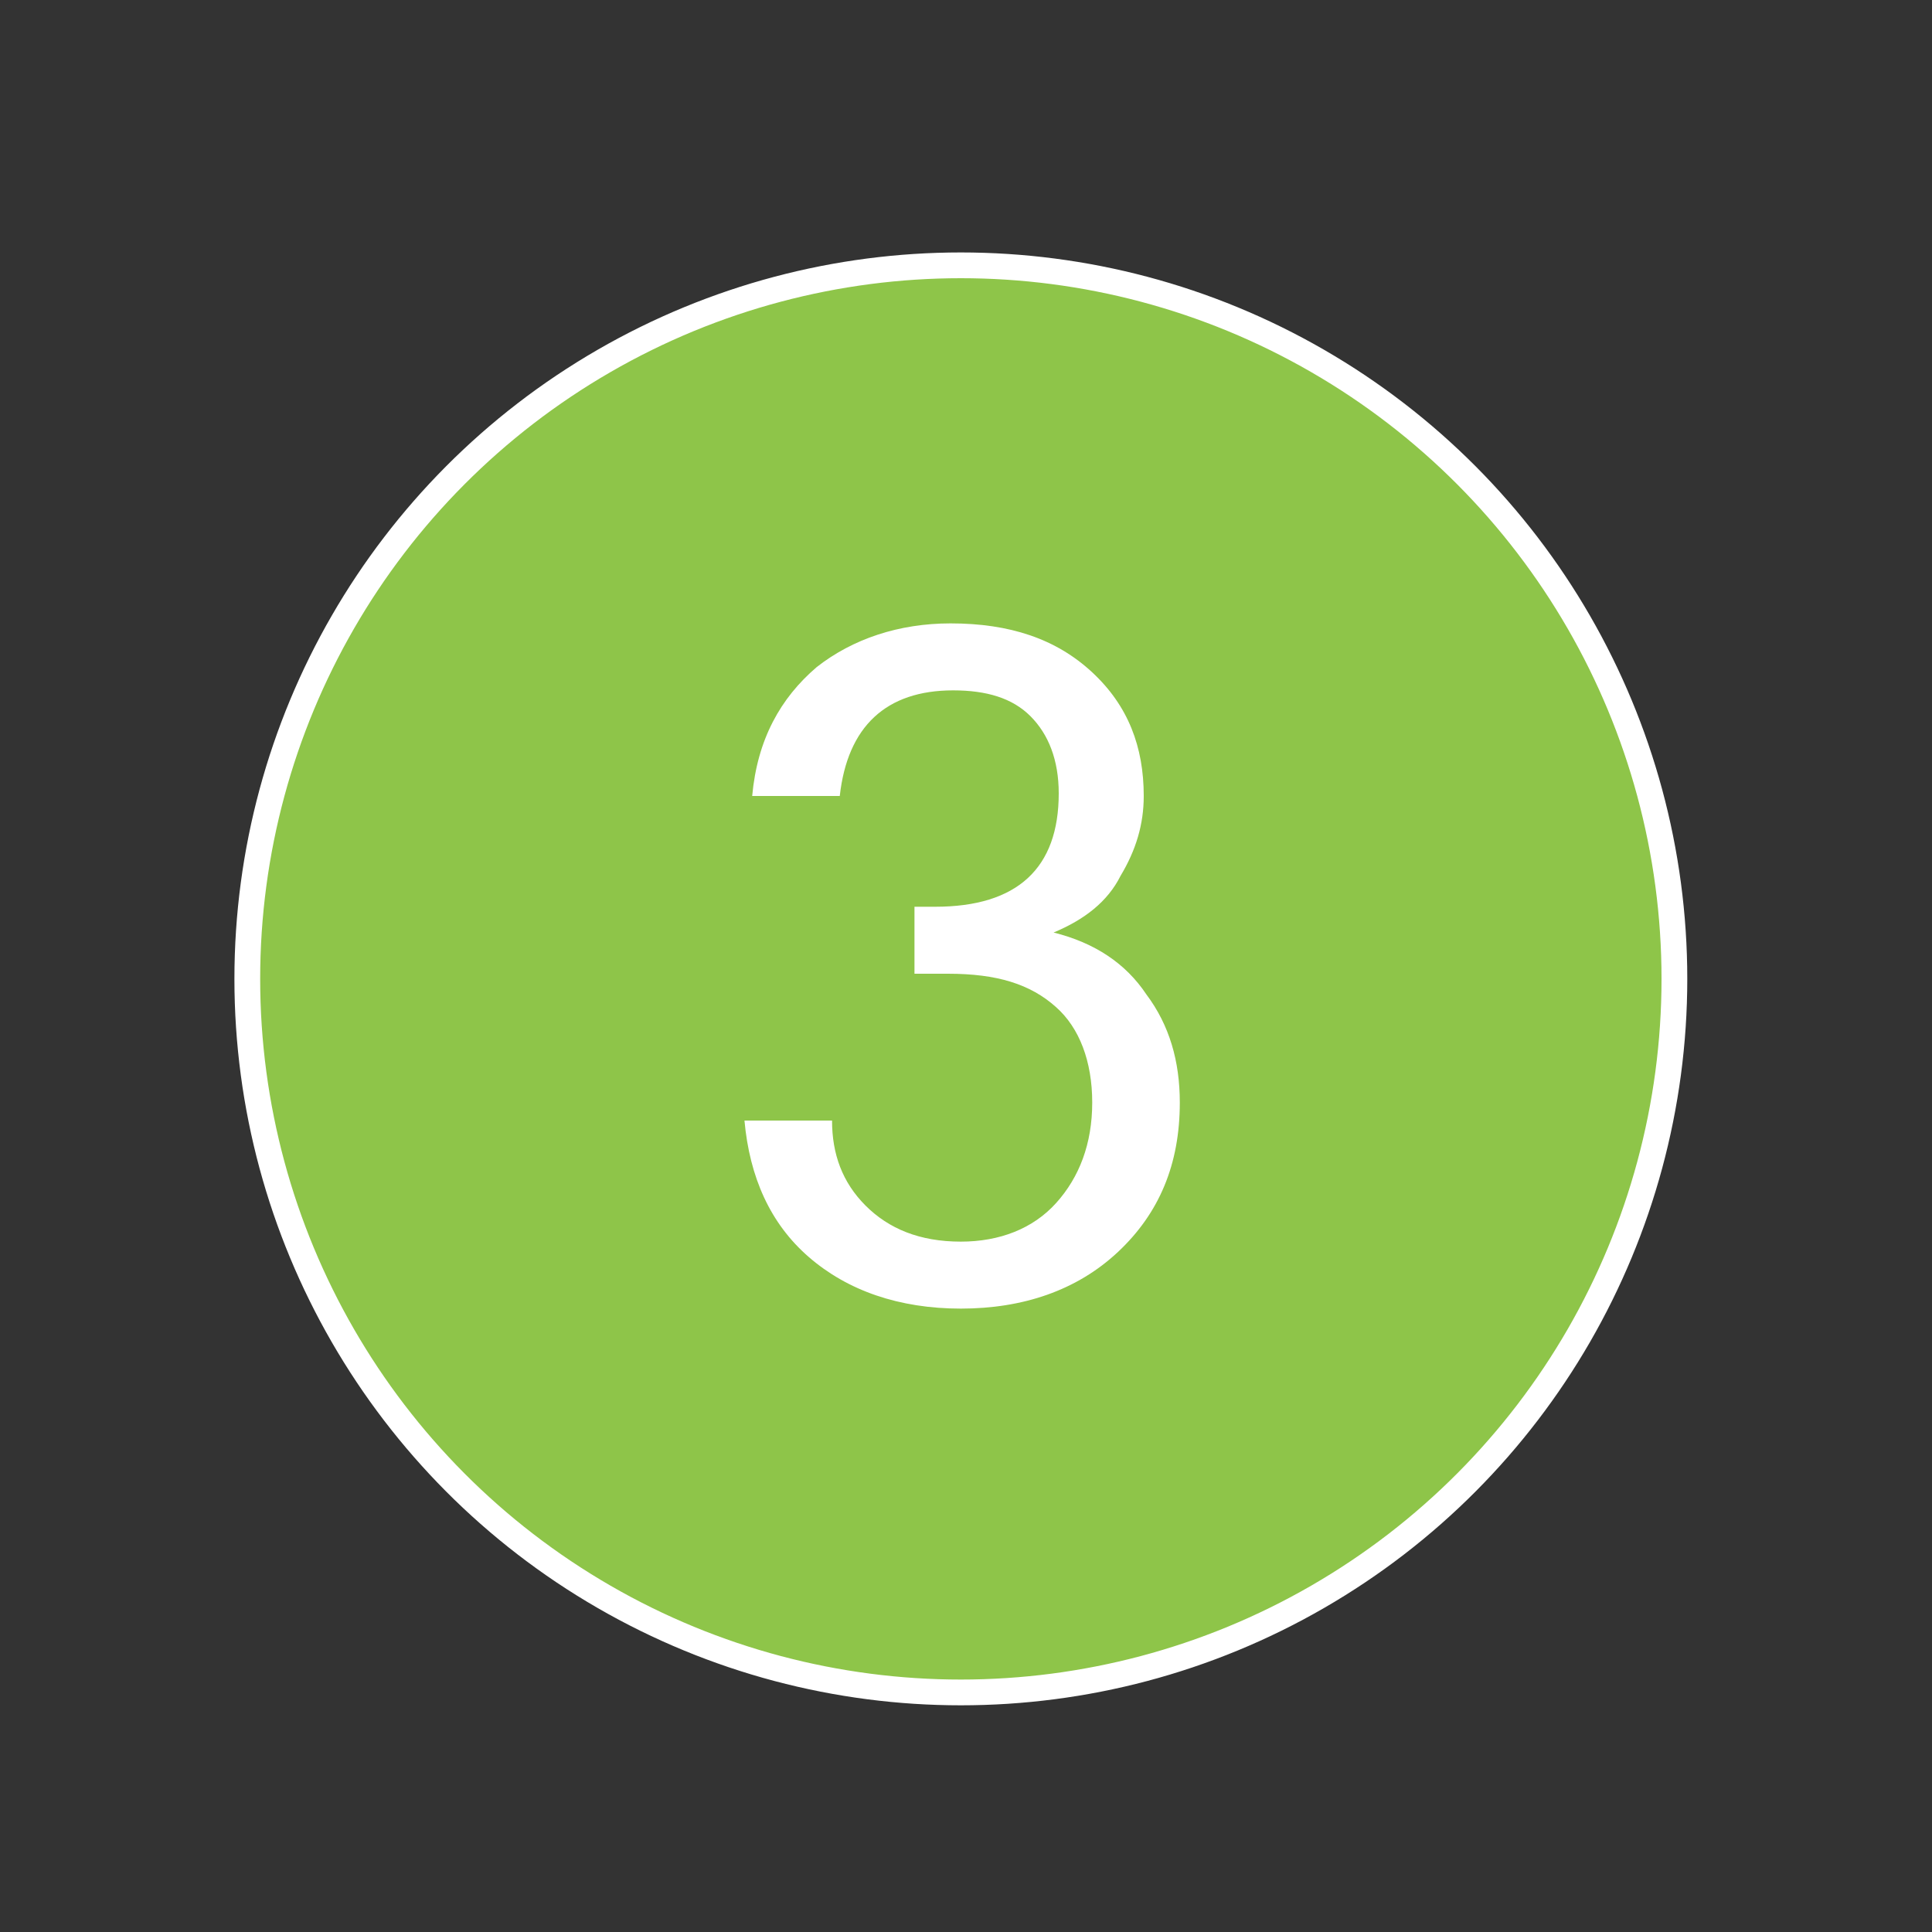<?xml version="1.0" encoding="utf-8"?>
<!-- Generator: Adobe Illustrator 19.1.0, SVG Export Plug-In . SVG Version: 6.00 Build 0)  -->
<svg version="1.1" id="Calque_1" xmlns="http://www.w3.org/2000/svg" xmlns:xlink="http://www.w3.org/1999/xlink" x="0px" y="0px"
	 viewBox="0 0 75 75" style="enable-background:new 0 0 75 75;" xml:space="preserve">
<rect x="0" y="0" width="75" height="75" fill="#333333" stroke="none"/>
<style type="text/css">
	.st0{fill:#8EC549;stroke:#FFFFFF;stroke-miterlimit:10;}
	.st1{fill:#FFFFFF;}
</style>
<circle class="st0" cx="37.3" cy="38" r="27.7"/>
<g>
	<path class="st1" d="M40.9,36.2c1.6,0.4,2.8,1.2,3.6,2.4c0.9,1.2,1.3,2.6,1.3,4.2c0,2.4-0.8,4.3-2.4,5.8c-1.6,1.5-3.7,2.2-6.1,2.2
		s-4.4-0.7-5.9-2c-1.5-1.3-2.3-3.1-2.5-5.3h3.4c0,1.3,0.4,2.4,1.3,3.3c0.9,0.9,2.1,1.4,3.7,1.4c1.5,0,2.8-0.5,3.7-1.5
		s1.4-2.3,1.4-3.9c0-1.6-0.5-2.9-1.4-3.7c-1-0.9-2.3-1.3-4.2-1.3h-1.3v-2.6h0.8c3.2,0,4.8-1.5,4.8-4.4c0-1.3-0.4-2.3-1.1-3
		c-0.7-0.7-1.7-1-3-1c-2.6,0-4.1,1.4-4.4,4.1h-3.4c0.2-2.2,1.1-3.8,2.5-5c1.4-1.1,3.2-1.7,5.2-1.7c2.3,0,4.1,0.6,5.5,1.9
		c1.4,1.3,2,2.9,2,4.8c0,1.1-0.3,2.1-0.9,3.1C43,35,42.1,35.7,40.9,36.2z"/>
</g>
</svg>
